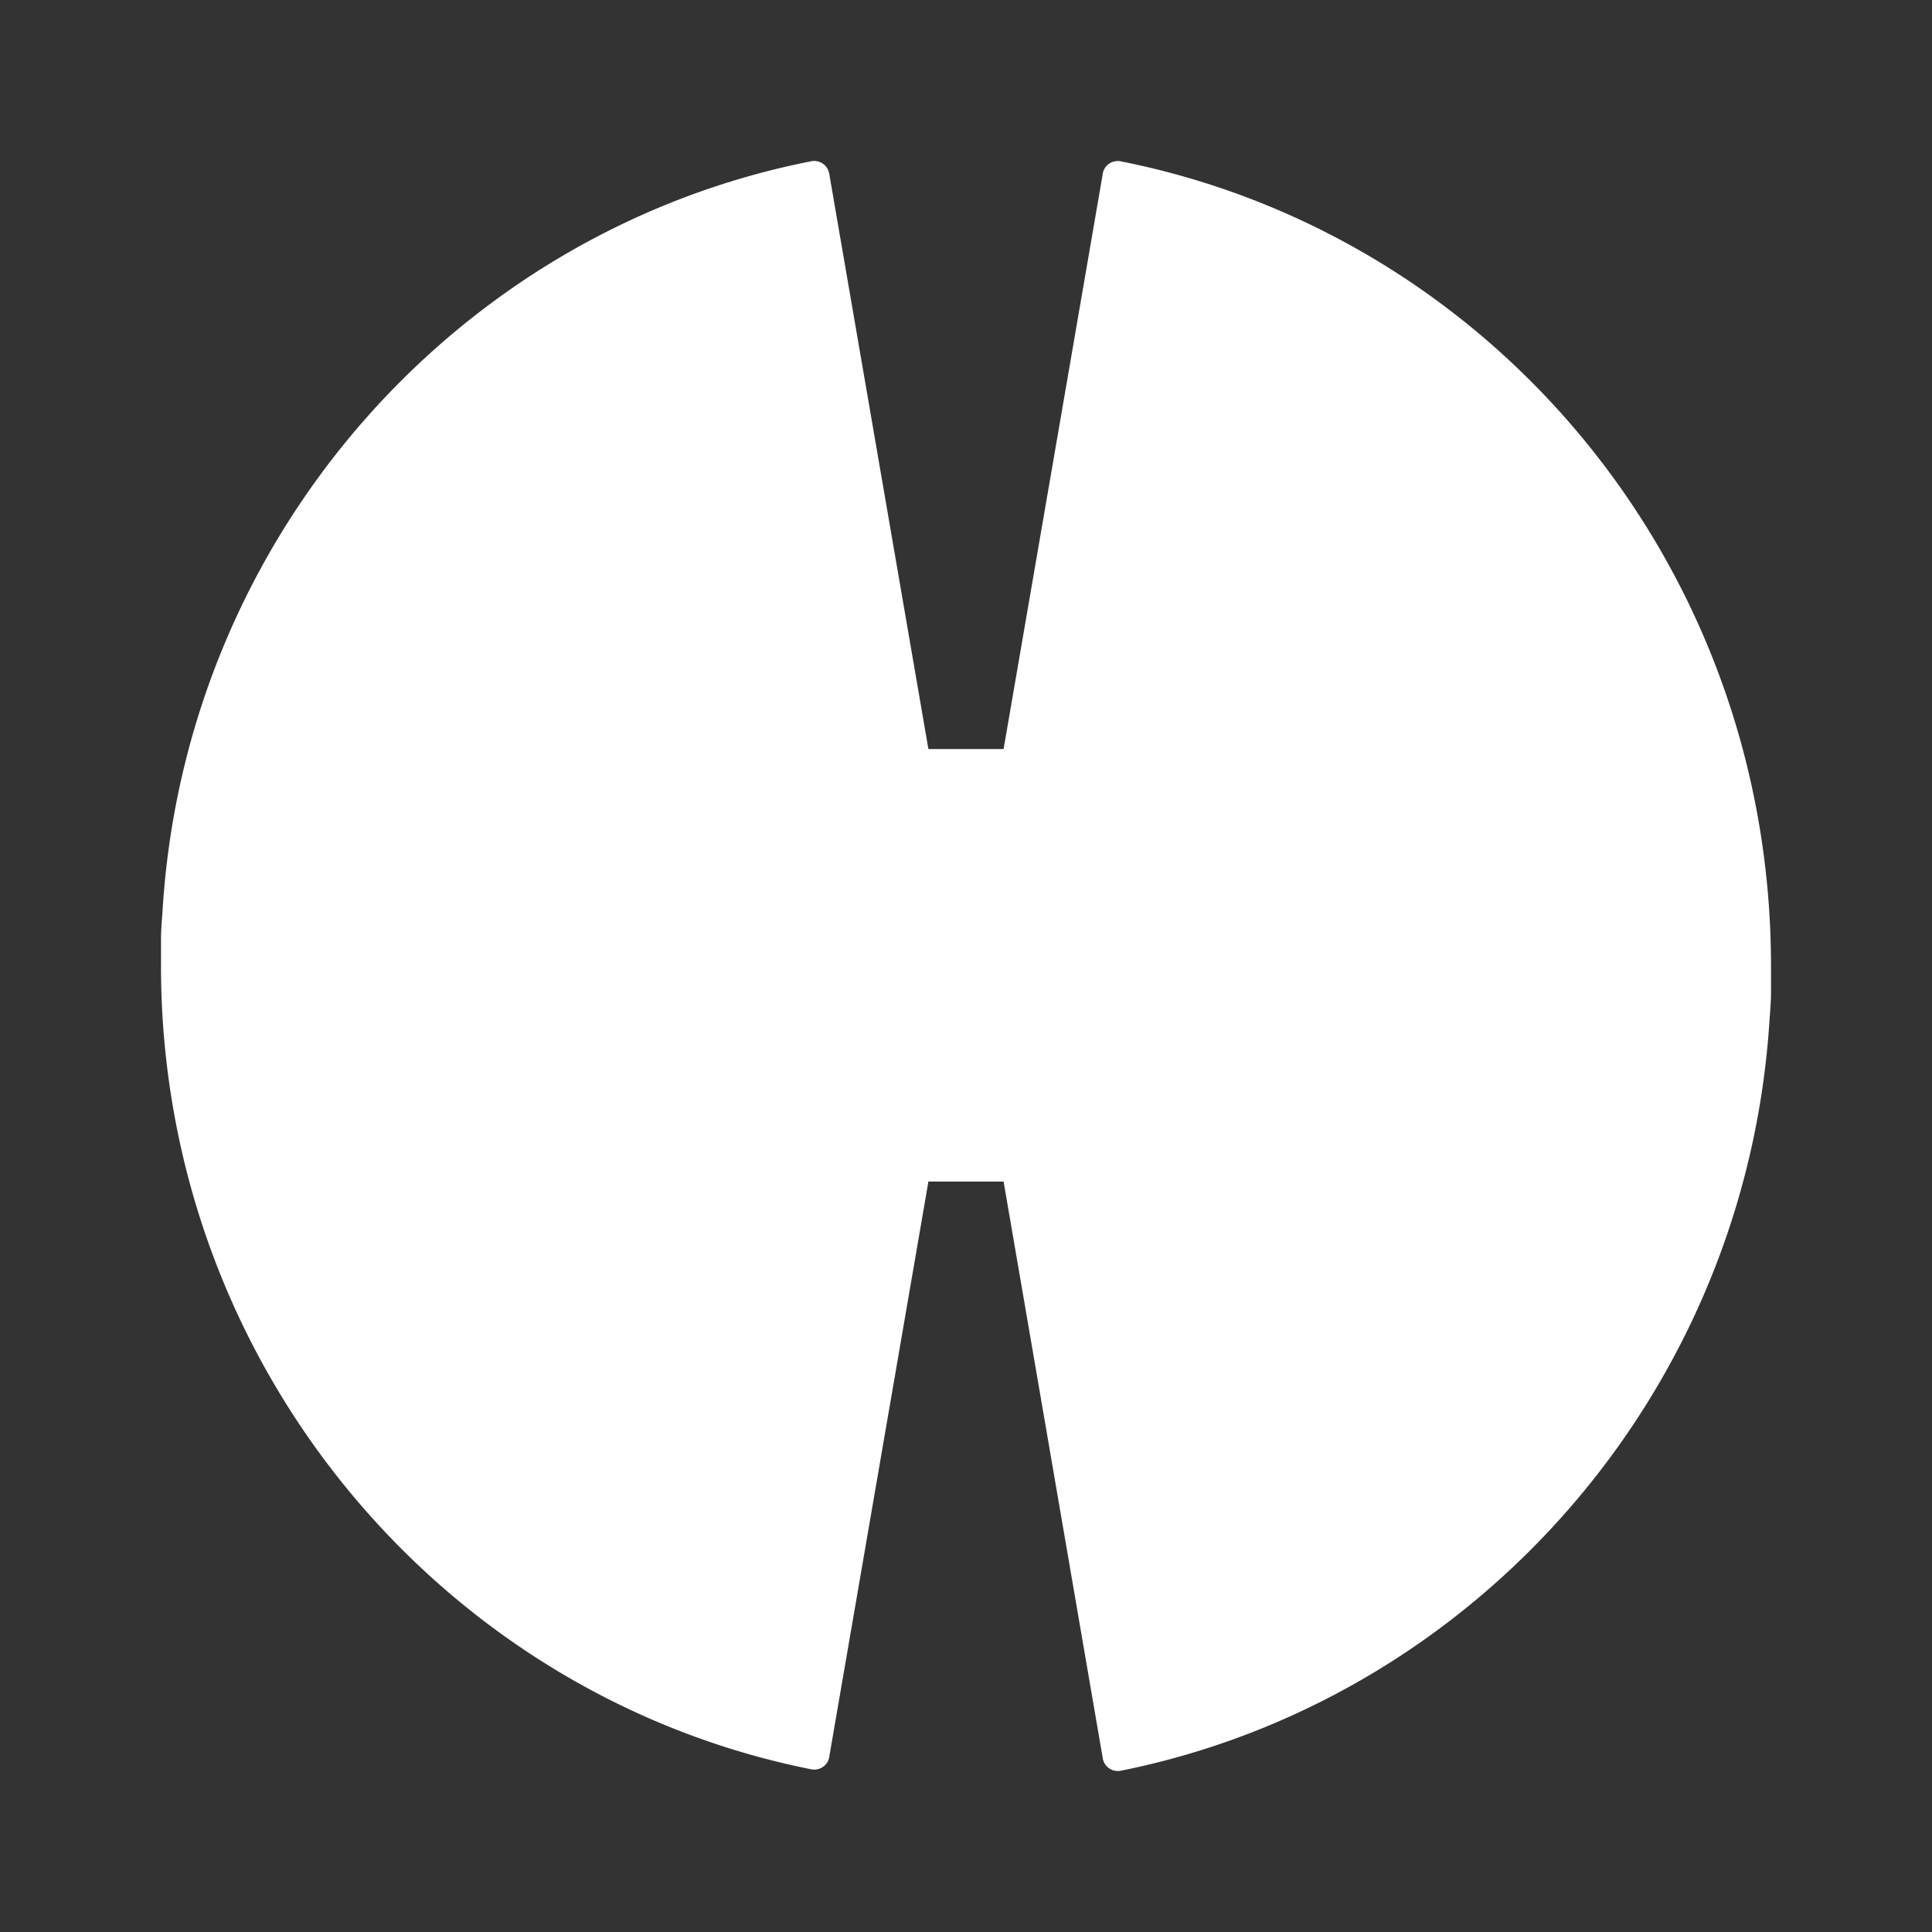 <svg xmlns="http://www.w3.org/2000/svg" width="24" height="24" fill="none" viewBox="0 0 24 24">
    <rect x="0" y="0" width="24" height="24" fill="#333333" stroke="none"/>
    <path fill="#fff" d="M13.917 2.003c-.1-.017-.2.05-.217.15l-1.233 7.152h-.934L10.3 2.152a.19.19 0 0 0-.217-.15c-4.416.866-7.8 4.692-8.066 9.35 0 0-.017.199-.017.299V12c0 4.94 3.483 9.066 8.083 9.98.1.017.2-.05.217-.149l1.233-7.153h.934l1.233 7.17a.19.19 0 0 0 .217.15c4.4-.882 7.783-4.692 8.066-9.35 0 0 .017-.199.017-.299V12c0-4.974-3.467-9.083-8.083-9.997"/>
</svg>
